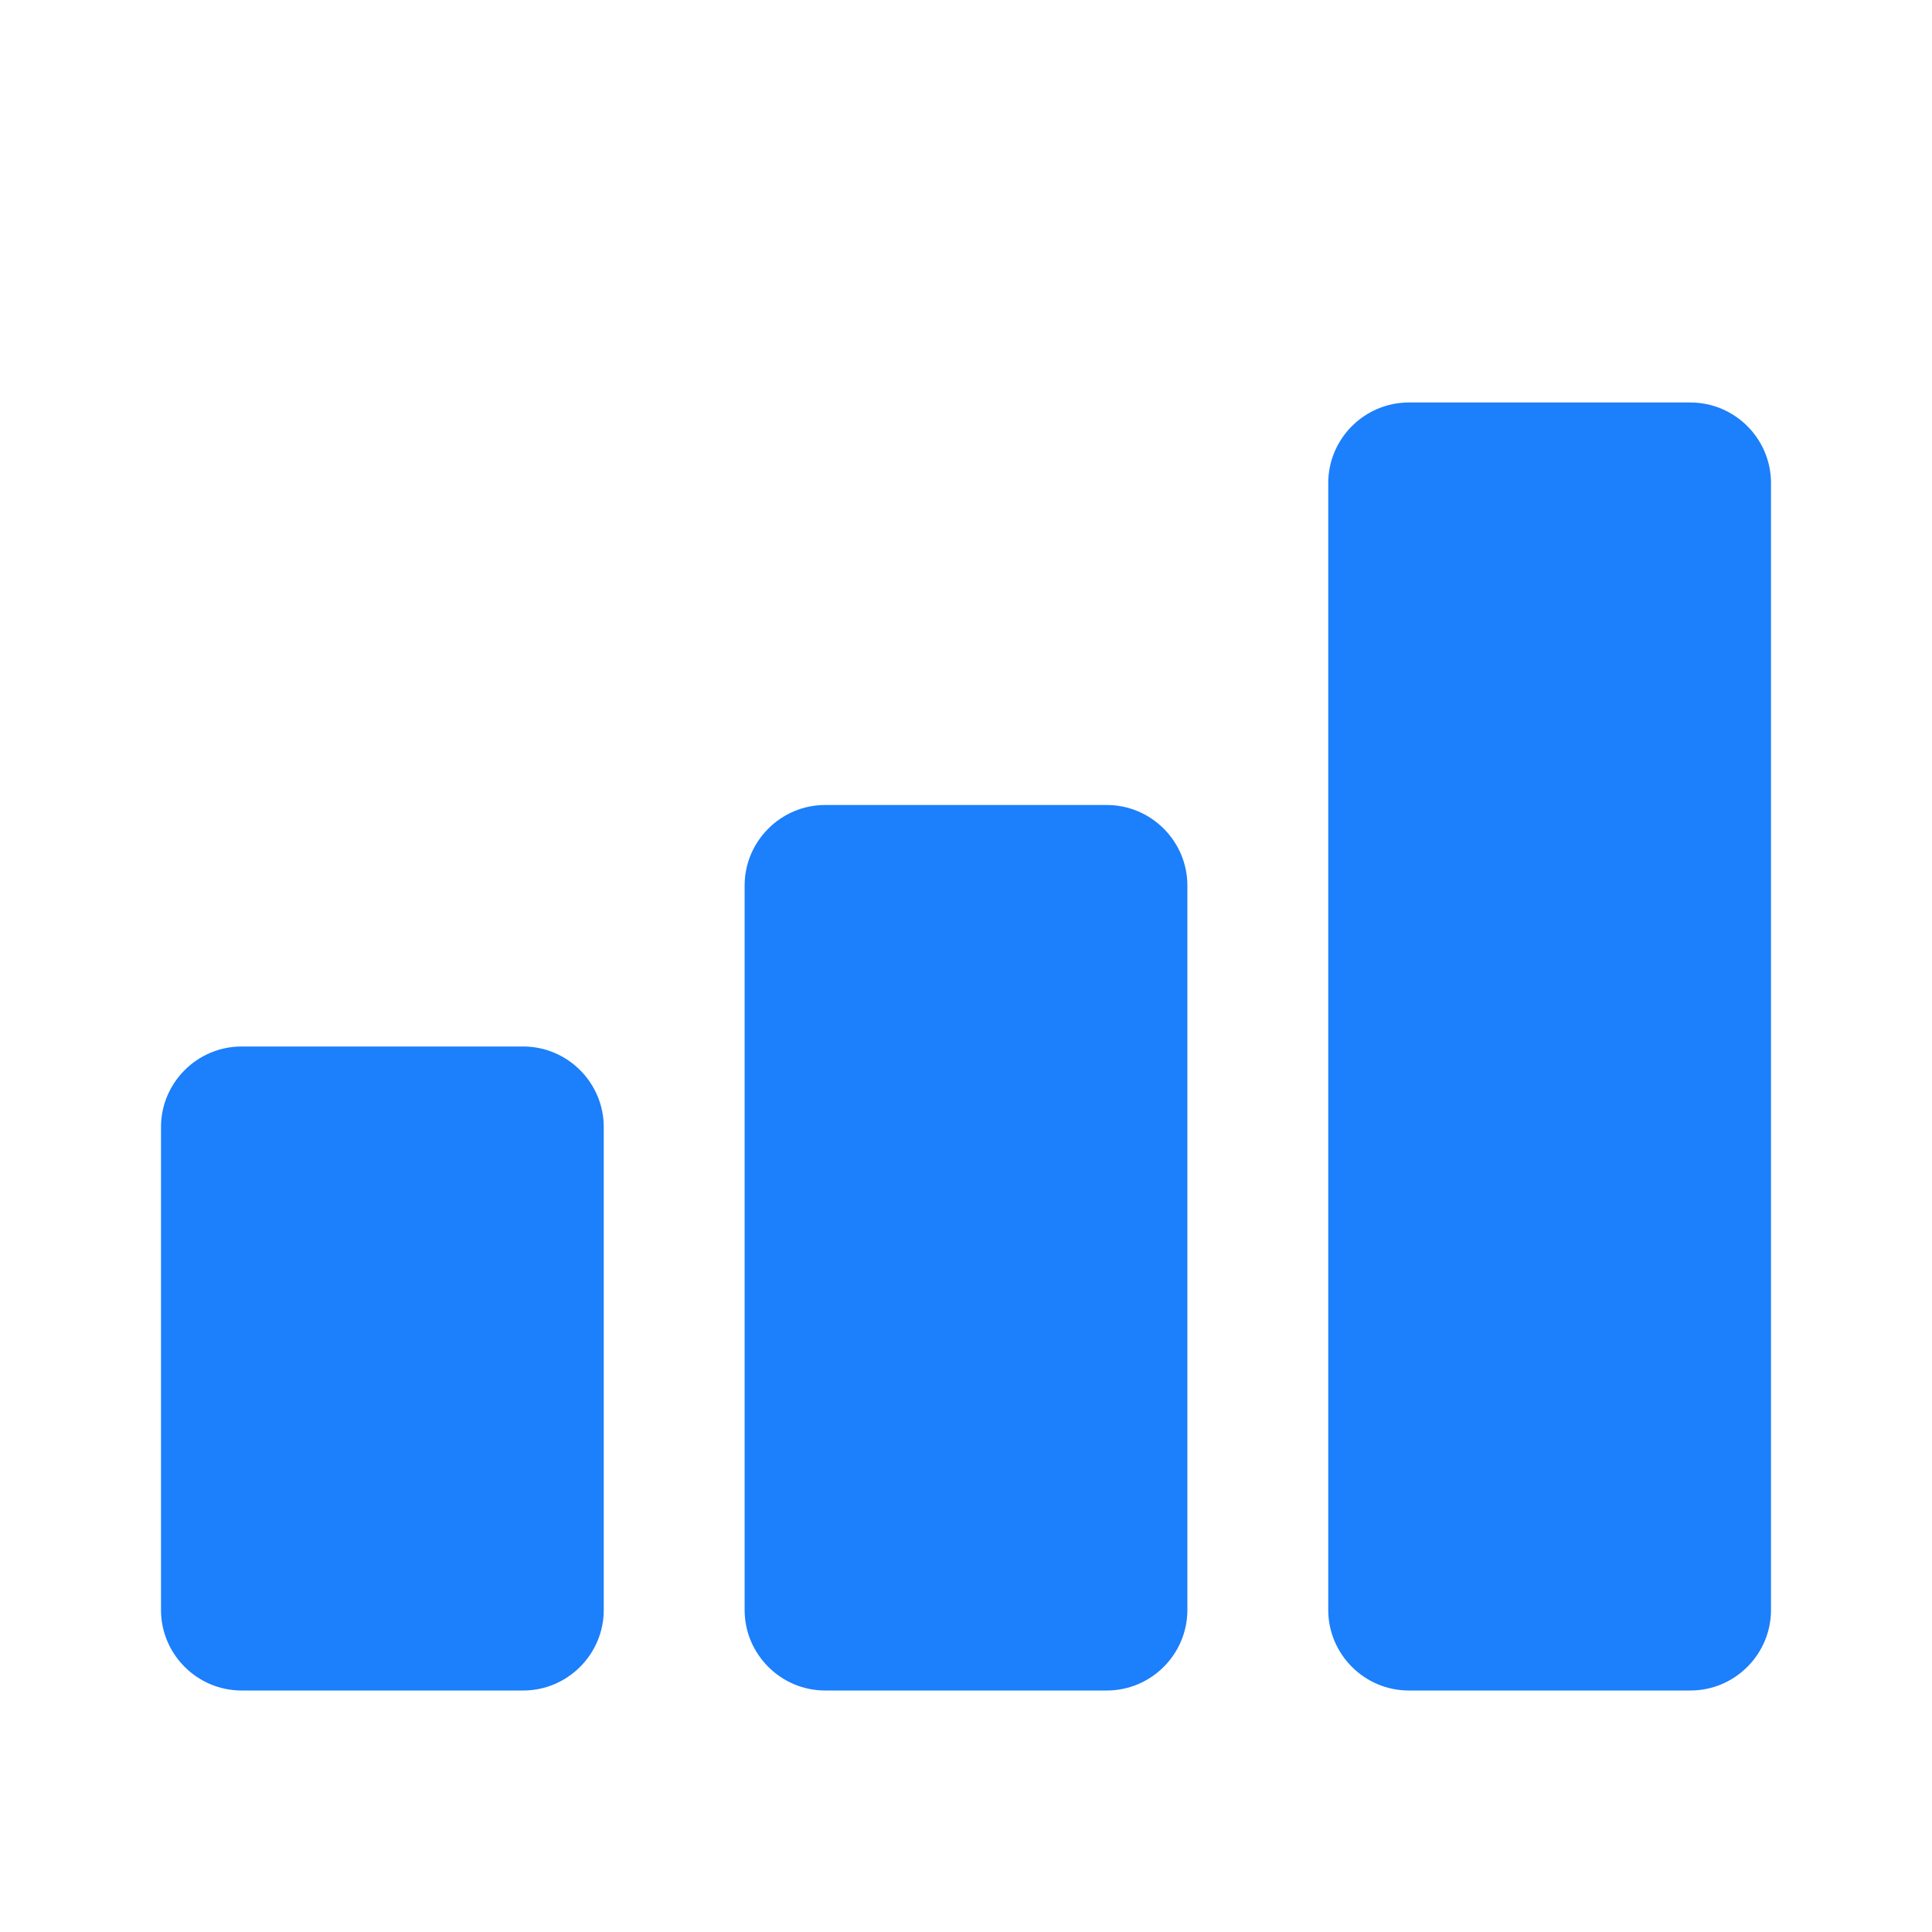 <svg
    xmlns="http://www.w3.org/2000/svg"
    viewBox="0 0 24 24"
    id="vector"
    width="24px"
    height="24px">
    <g id="group">
        <path
            id="path"
            d="M 6.5 21 L 3 21 C 2.45 21 2 20.55 2 20 L 2 14 C 2 13.45 2.45 13 3 13 L 6.5 13 C 7.05 13 7.5 13.45 7.5 14 L 7.5 20 C 7.5 20.55 7.05 21 6.5 21 Z M 13.75 10 L 10.25 10 C 9.7 10 9.25 10.45 9.25 11 L 9.25 20 C 9.25 20.55 9.7 21 10.25 21 L 13.75 21 C 14.3 21 14.75 20.55 14.75 20 L 14.75 11 C 14.75 10.45 14.3 10 13.75 10 Z M 21 5 L 17.5 5 C 16.95 5 16.5 5.45 16.5 6 L 16.5 20 C 16.5 20.55 16.95 21 17.5 21 L 21 21 C 21.55 21 22 20.55 22 20 L 22 6 C 22 5.45 21.55 5 21 5 Z"
            fill="#1c7ffb"
            stroke-width="1"/>
    </g>
</svg>
